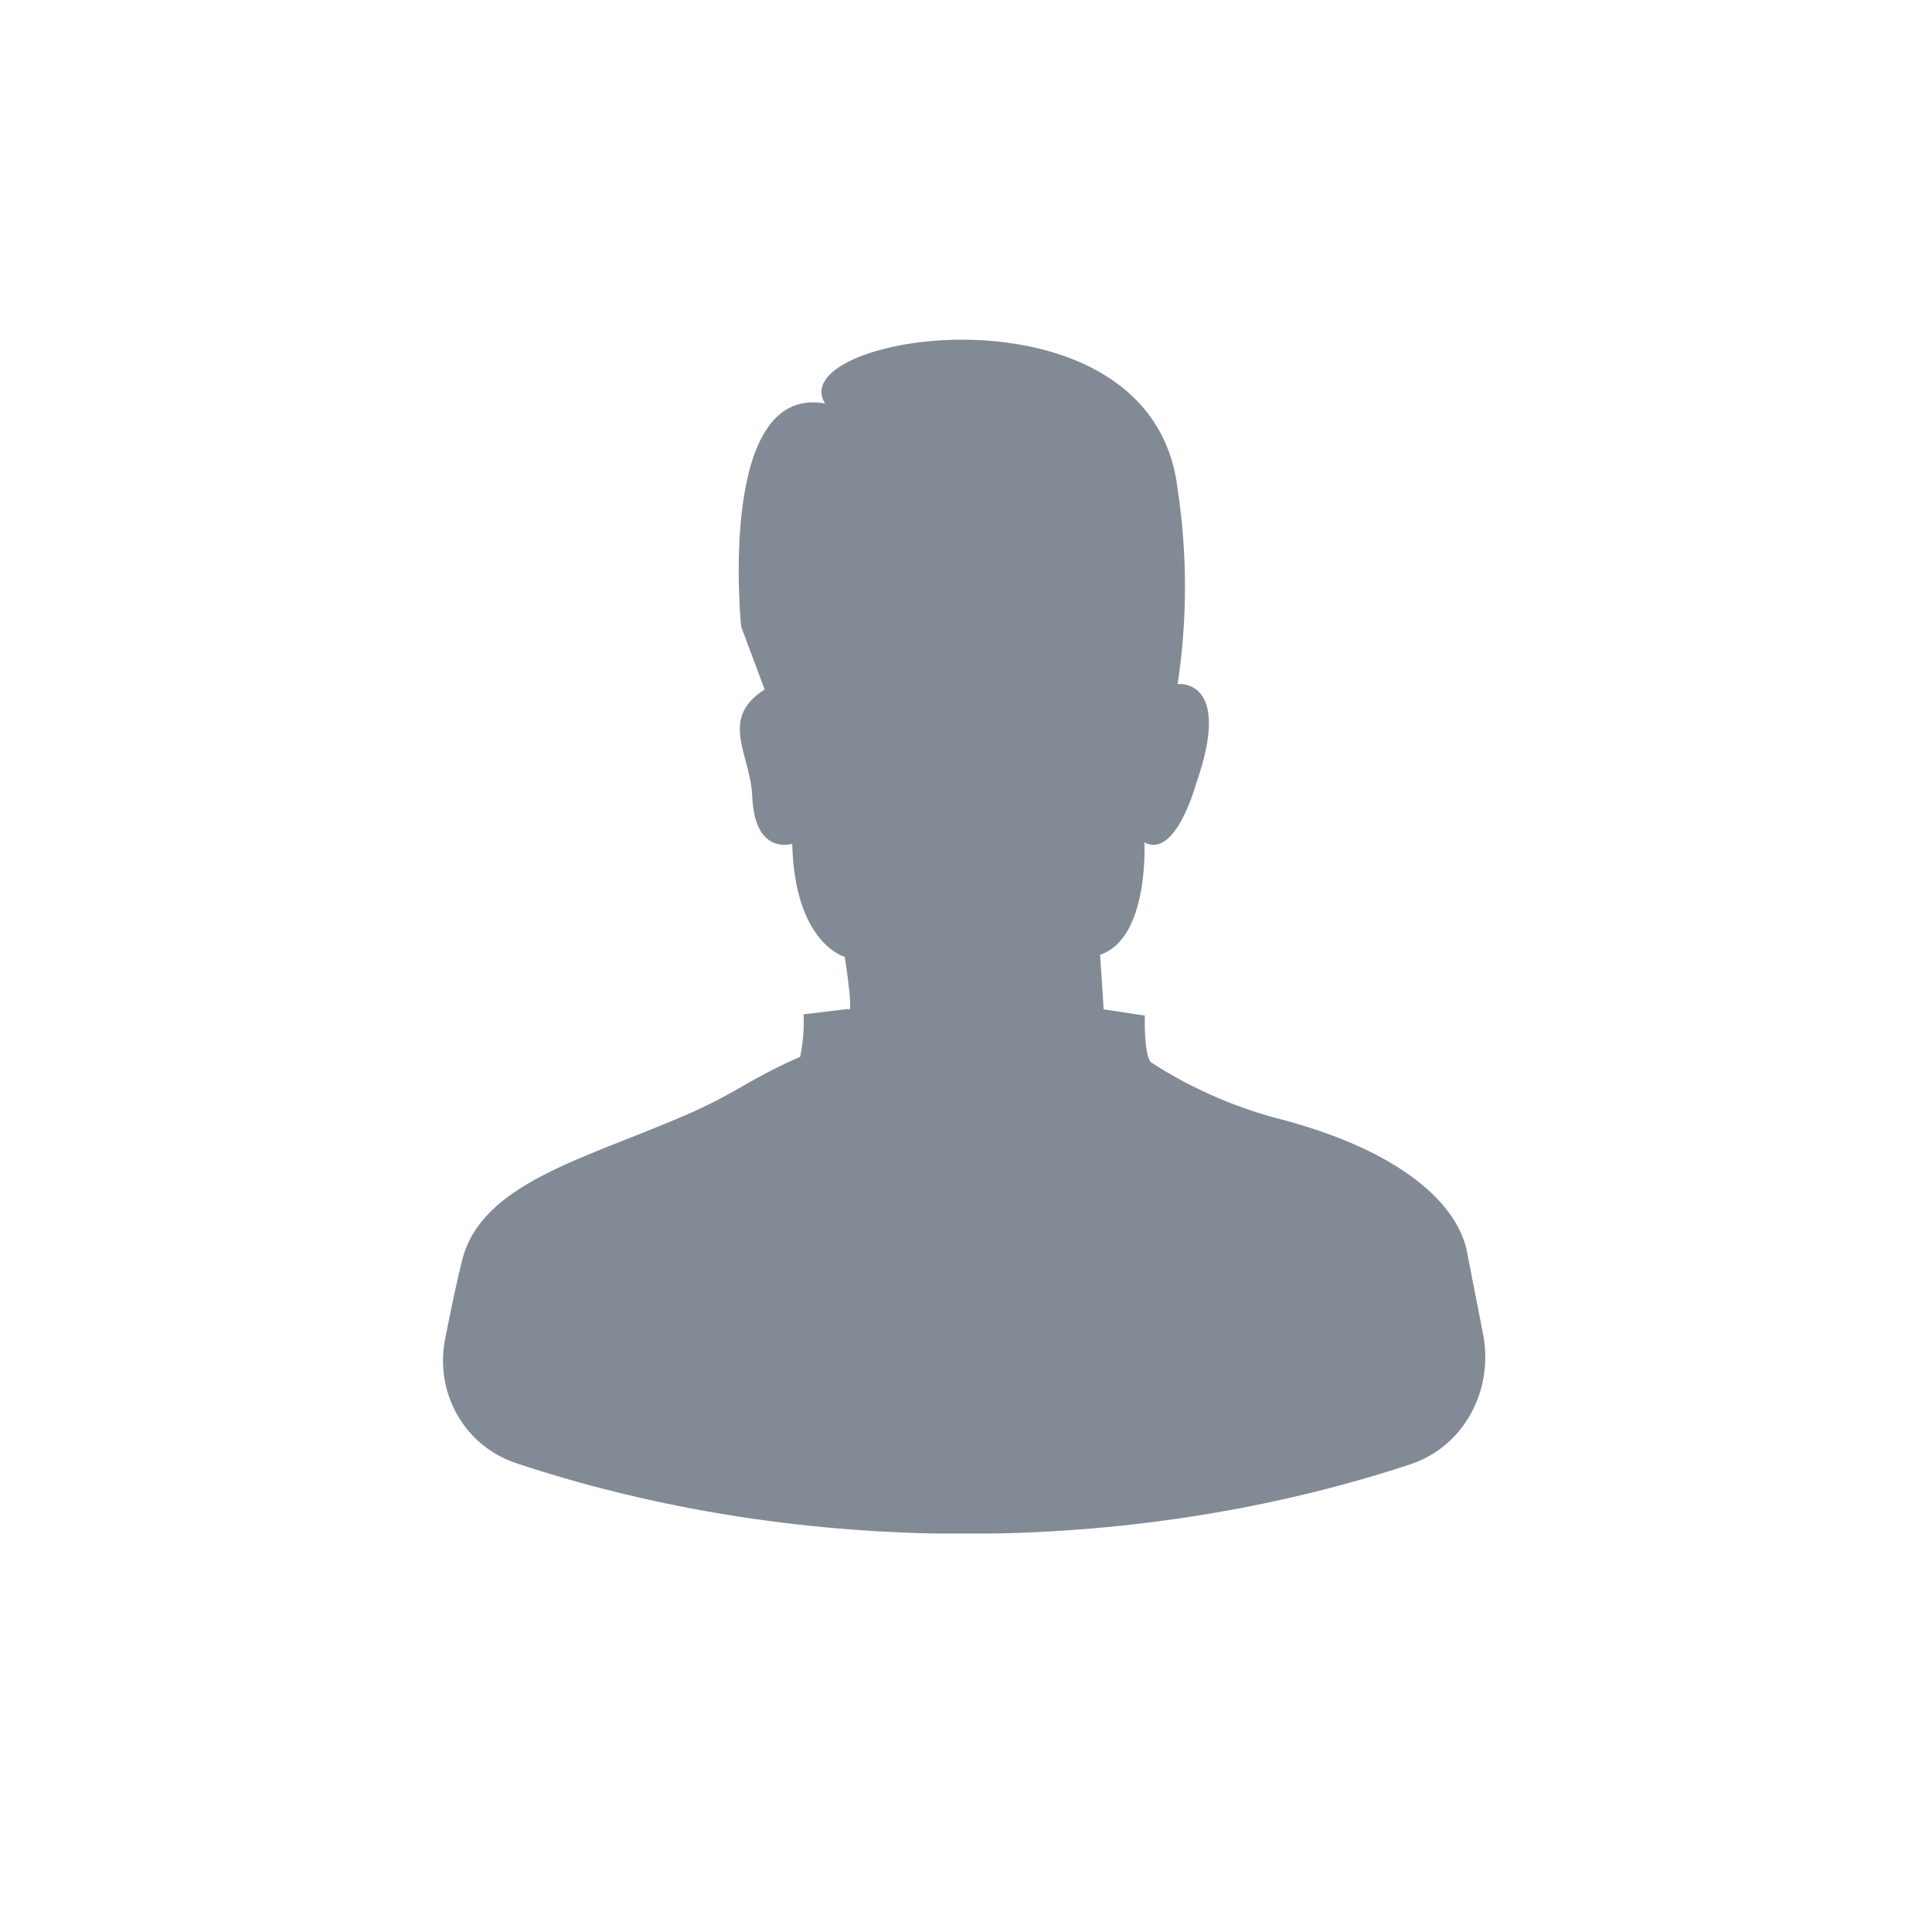 <svg width="18" height="18" viewBox="0 0 18 18" fill="none" xmlns="http://www.w3.org/2000/svg">
    <path d="M13.136 13.644C13.642 13.478 13.92 12.949 13.817 12.426L13.673 11.691C13.6 11.231 13.066 10.715 11.872 10.412C11.467 10.301 11.083 10.129 10.732 9.903C10.655 9.86 10.666 9.462 10.666 9.462L10.282 9.404C10.282 9.372 10.249 8.895 10.249 8.895C10.709 8.743 10.662 7.848 10.662 7.848C10.954 8.007 11.145 7.298 11.145 7.298C11.49 6.314 10.972 6.373 10.972 6.373C11.063 5.772 11.063 5.161 10.972 4.56C10.742 2.566 7.276 3.107 7.687 3.759C6.674 3.576 6.905 5.838 6.905 5.838L7.124 6.424C6.82 6.618 6.88 6.841 6.947 7.089C6.974 7.193 7.003 7.301 7.008 7.414C7.029 7.978 7.381 7.861 7.381 7.861C7.403 8.793 7.871 8.915 7.871 8.915C7.959 9.5 7.904 9.4 7.904 9.4L7.487 9.45C7.493 9.583 7.482 9.716 7.455 9.846C7.212 9.952 7.064 10.037 6.918 10.12C6.767 10.206 6.619 10.29 6.372 10.396C5.432 10.801 4.489 11.027 4.307 11.736C4.265 11.899 4.205 12.179 4.147 12.475C4.049 12.976 4.325 13.471 4.809 13.632C5.99 14.025 7.302 14.257 8.687 14.287H9.295C10.665 14.257 11.964 14.03 13.136 13.644Z" fill="#828B95"/>
</svg>
